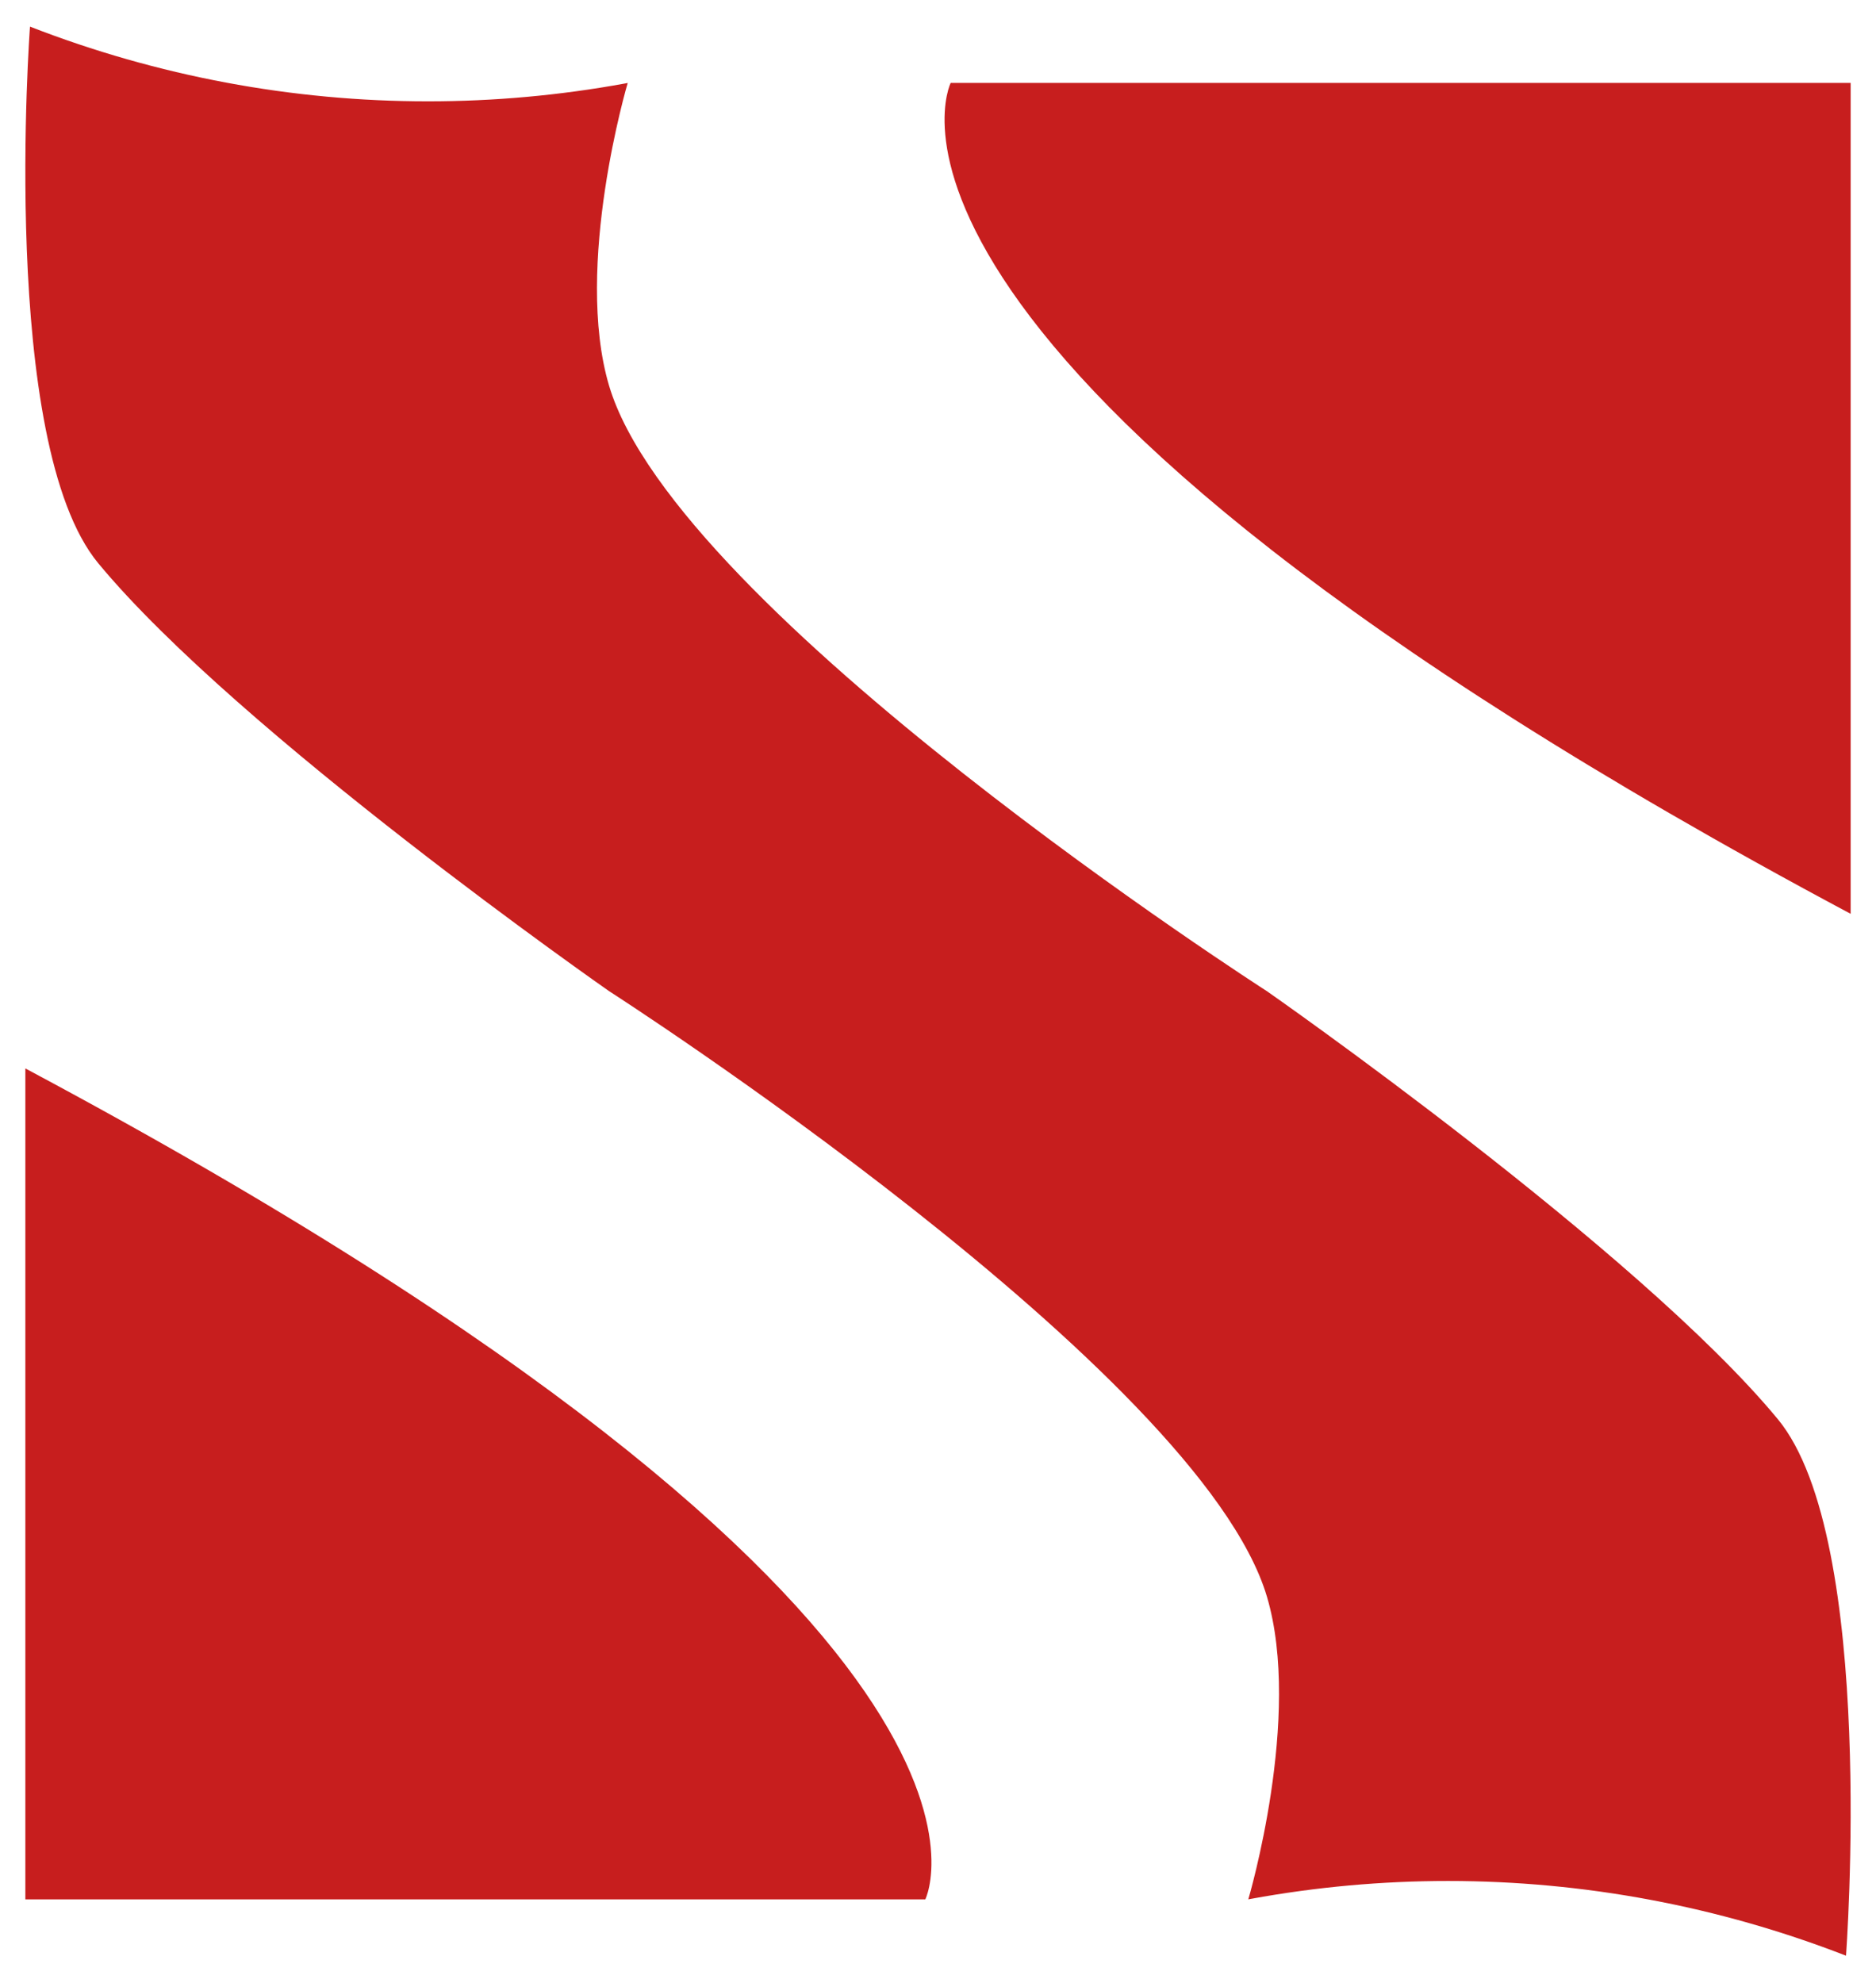 <svg width="740" height="782" viewBox="0 0 740 782" fill="none" xmlns="http://www.w3.org/2000/svg">
<g filter="url(#filter0_d_29_674)">
<path d="M728.169 771.266C677.925 751.728 624.688 741.801 571.208 741.801C545.246 741.801 519.187 744.137 493.396 748.857L492.399 749.052C492.399 749.052 513.786 676.983 499.747 629.658C473.225 540.314 240.253 390.871 240.253 390.871C240.253 390.871 93.974 288.874 38.742 222.109C-0.48 174.663 11.831 10.5 11.831 10.5C62.075 30.038 115.312 39.965 168.792 39.965C194.754 39.965 220.813 37.629 246.604 32.909L247.601 32.715C247.601 32.715 226.214 104.784 240.253 152.108C266.775 241.453 499.747 390.895 499.747 390.895C499.747 390.895 646.026 492.892 701.258 559.657C740.48 607.103 728.169 771.266 728.169 771.266Z" fill="#C71E1E"/>
<path d="M730 360.384V32.69H375.007C375.007 32.69 320.383 141.914 730 360.384Z" fill="#C71E1E"/>
<path d="M10.002 421.358V749.052H364.995C364.995 749.052 419.619 639.829 10.002 421.358Z" fill="#C71E1E"/>
</g>
<defs>
<filter id="filter0_d_29_674" x="0" y="0.5" width="740" height="781" filterUnits="userSpaceOnUse" color-interpolation-filters="sRGB">
<feFlood flood-opacity="0" result="BackgroundImageFix"/>
<feColorMatrix in="SourceAlpha" type="matrix" values="0 0 0 0 0 0 0 0 0 0 0 0 0 0 0 0 0 0 127 0" result="hardAlpha"/>
<feOffset/>
<feGaussianBlur stdDeviation="5"/>
<feComposite in2="hardAlpha" operator="out"/>
<feColorMatrix type="matrix" values="0 0 0 0 0 0 0 0 0 0 0 0 0 0 0 0 0 0 0.25 0"/>
<feBlend mode="normal" in2="BackgroundImageFix" result="effect1_dropShadow_29_674"/>
<feBlend mode="normal" in="SourceGraphic" in2="effect1_dropShadow_29_674" result="shape"/>
</filter>
</defs>
</svg>
